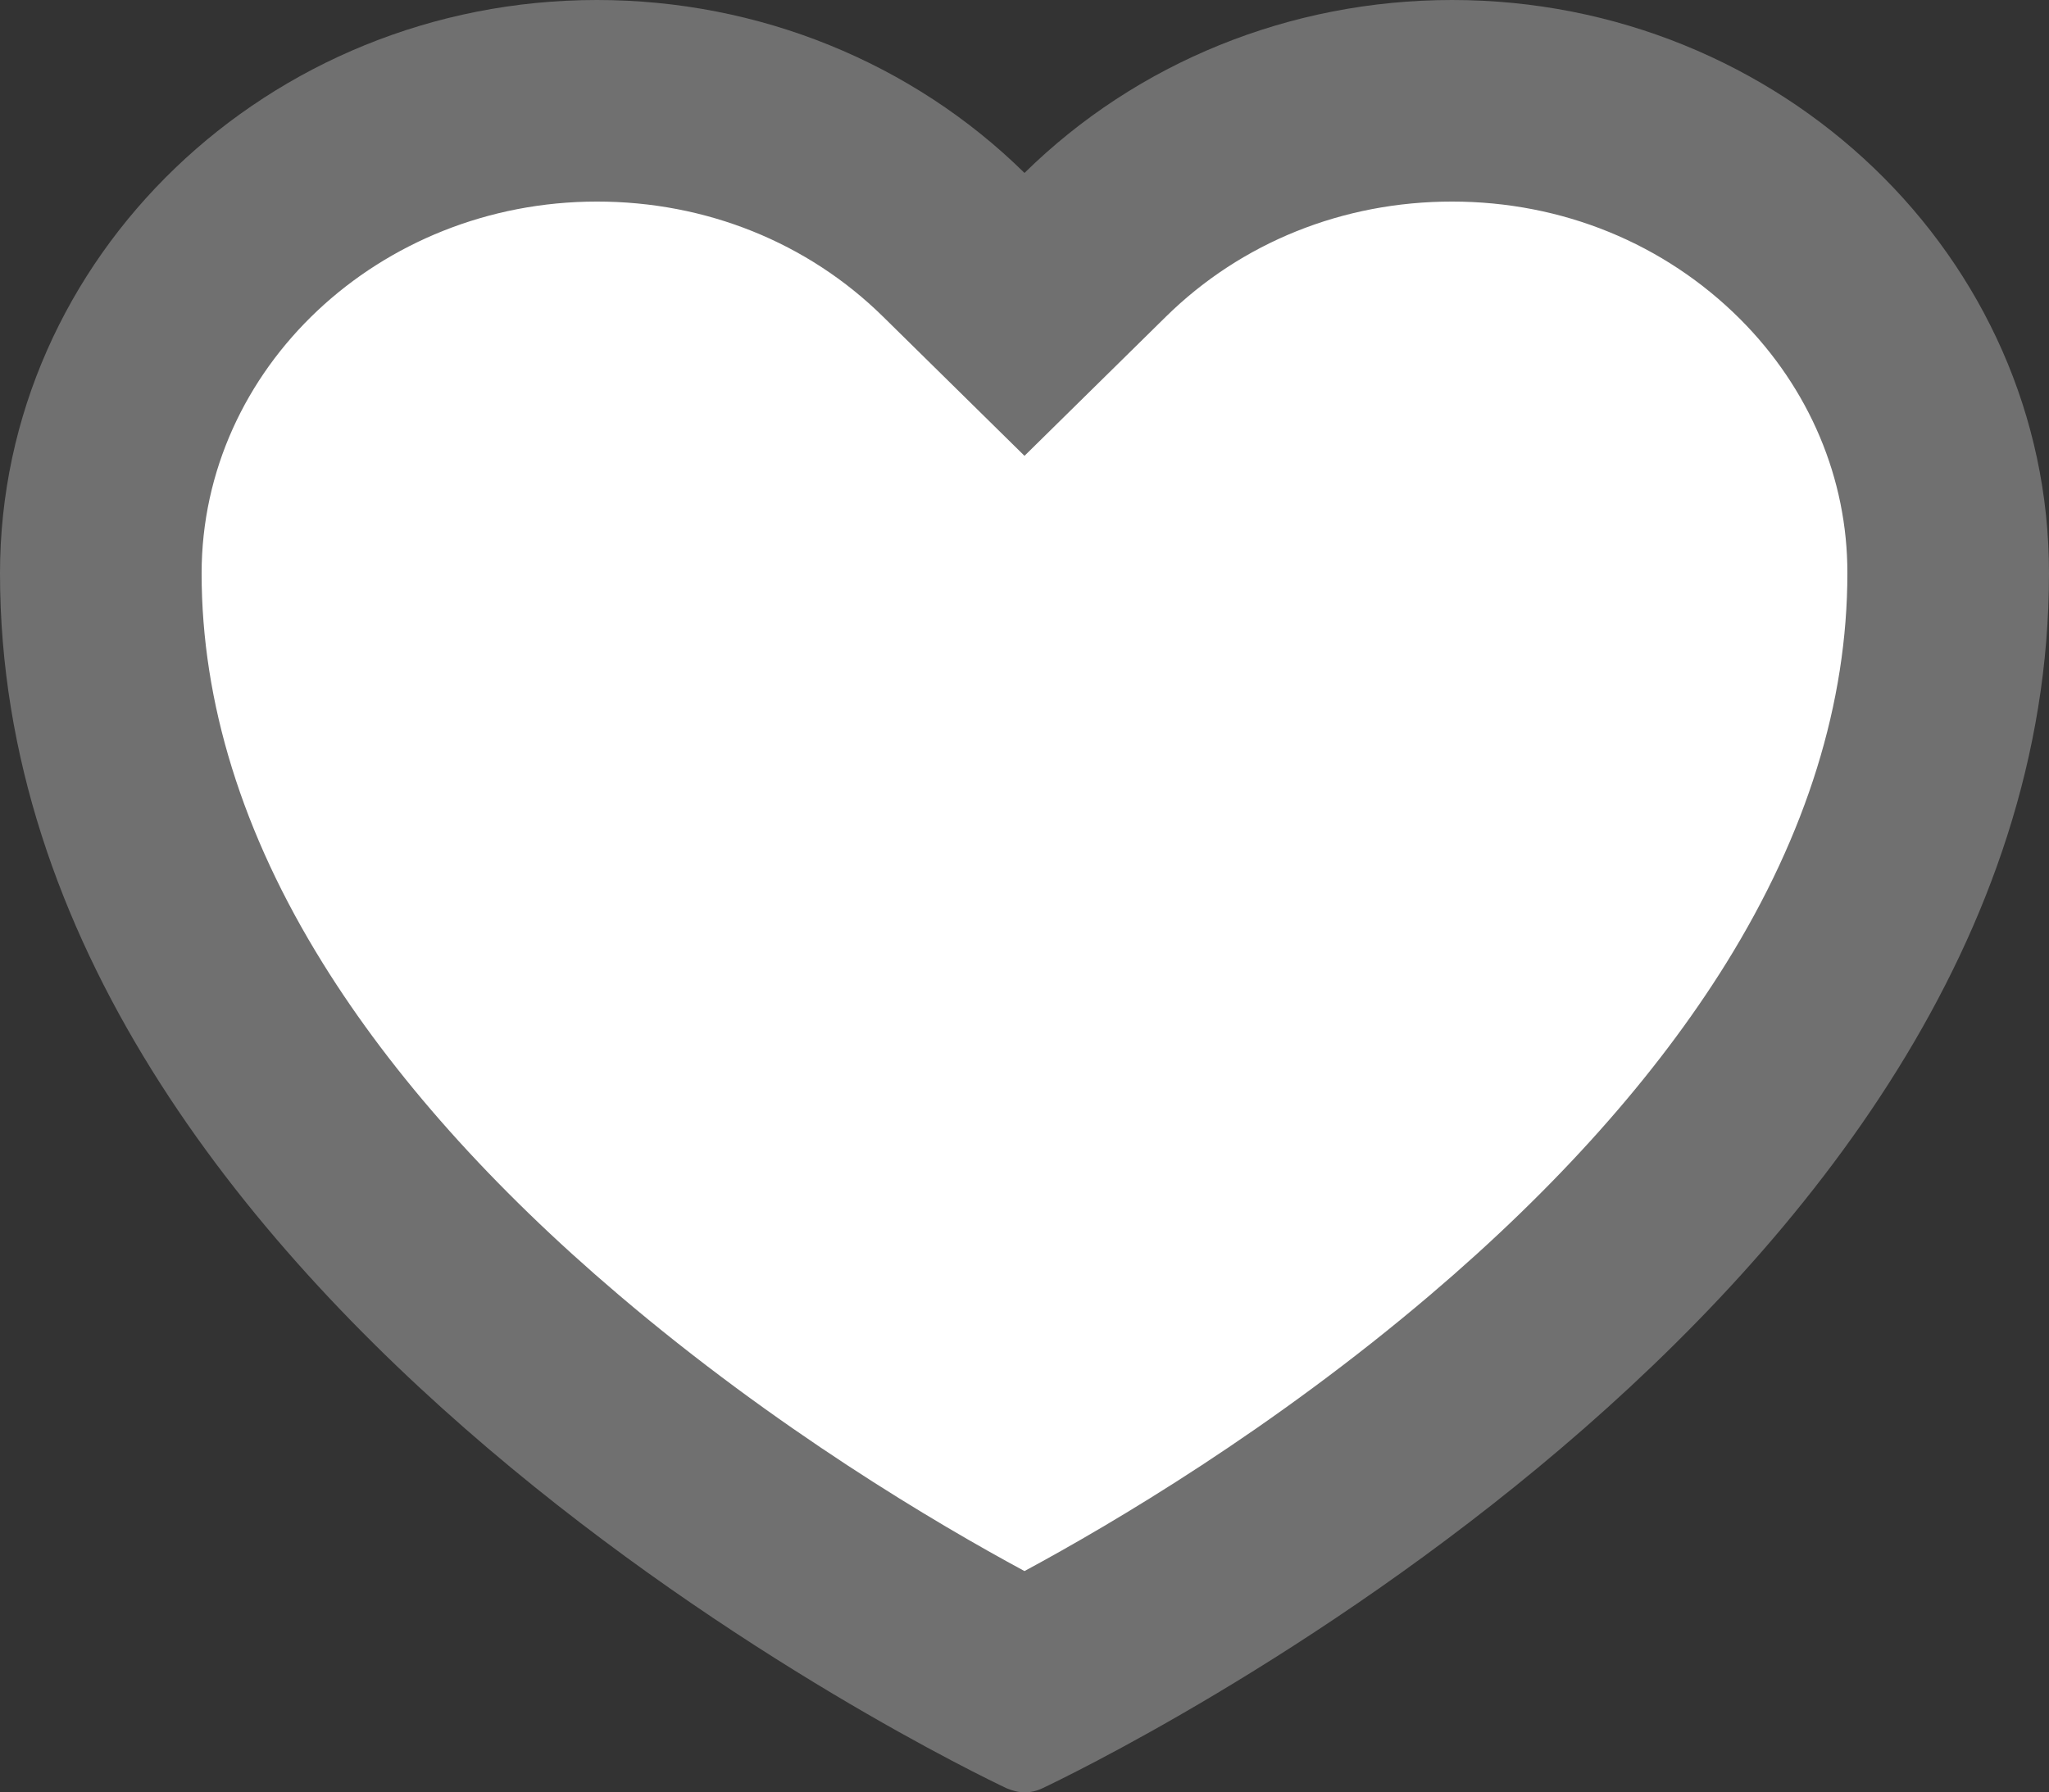 <svg xmlns="http://www.w3.org/2000/svg" width="20.326" height="17.785" viewBox="0 0 20.326 17.785">
  <rect x="0" y="0" width="20.326" height="17.785" fill="#333333" stroke="none"/>
  <g id="noun_like_3696691" transform="translate(-8.29 -10.21)">
    <g id="Path_561" data-name="Path 561" fill="#fff">
      <path d="M 18.453 26.927 C 16.927 26.154 9.29 21.978 9.29 15.899 C 9.29 13.313 11.498 11.21 14.212 11.21 C 15.558 11.21 16.815 11.718 17.751 12.639 L 18.453 13.329 L 19.154 12.639 C 20.091 11.718 21.348 11.21 22.694 11.21 C 24.053 11.21 25.32 11.729 26.261 12.672 C 27.136 13.548 27.617 14.694 27.616 15.897 C 27.616 21.978 19.979 26.154 18.453 26.927 Z" stroke="none"/>
      <path d="M 14.212 12.21 C 12.049 12.21 10.29 13.865 10.29 15.899 C 10.29 17.182 10.694 18.483 11.492 19.767 C 12.185 20.884 13.172 21.991 14.426 23.057 C 15.992 24.39 17.574 25.325 18.453 25.799 C 19.332 25.325 20.914 24.39 22.48 23.057 C 23.733 21.991 24.72 20.884 25.414 19.767 C 26.211 18.483 26.616 17.182 26.616 15.896 C 26.617 14.96 26.24 14.066 25.554 13.378 C 24.801 12.625 23.786 12.21 22.694 12.21 C 21.612 12.21 20.604 12.616 19.856 13.352 L 18.453 14.733 L 17.05 13.352 C 16.302 12.616 15.294 12.21 14.212 12.21 M 14.212 10.21 C 15.817 10.21 17.339 10.83 18.453 11.926 C 19.567 10.83 21.088 10.21 22.694 10.21 C 25.957 10.21 28.62 12.762 28.616 15.899 C 28.616 23.169 19.038 27.761 18.631 27.954 C 18.575 27.981 18.514 27.995 18.453 27.995 C 18.392 27.995 18.331 27.977 18.275 27.954 C 17.868 27.761 8.29 23.169 8.29 15.899 C 8.29 12.762 10.949 10.21 14.212 10.21 Z" stroke="none" fill="#707070"/>
    </g>
  </g>
</svg>

